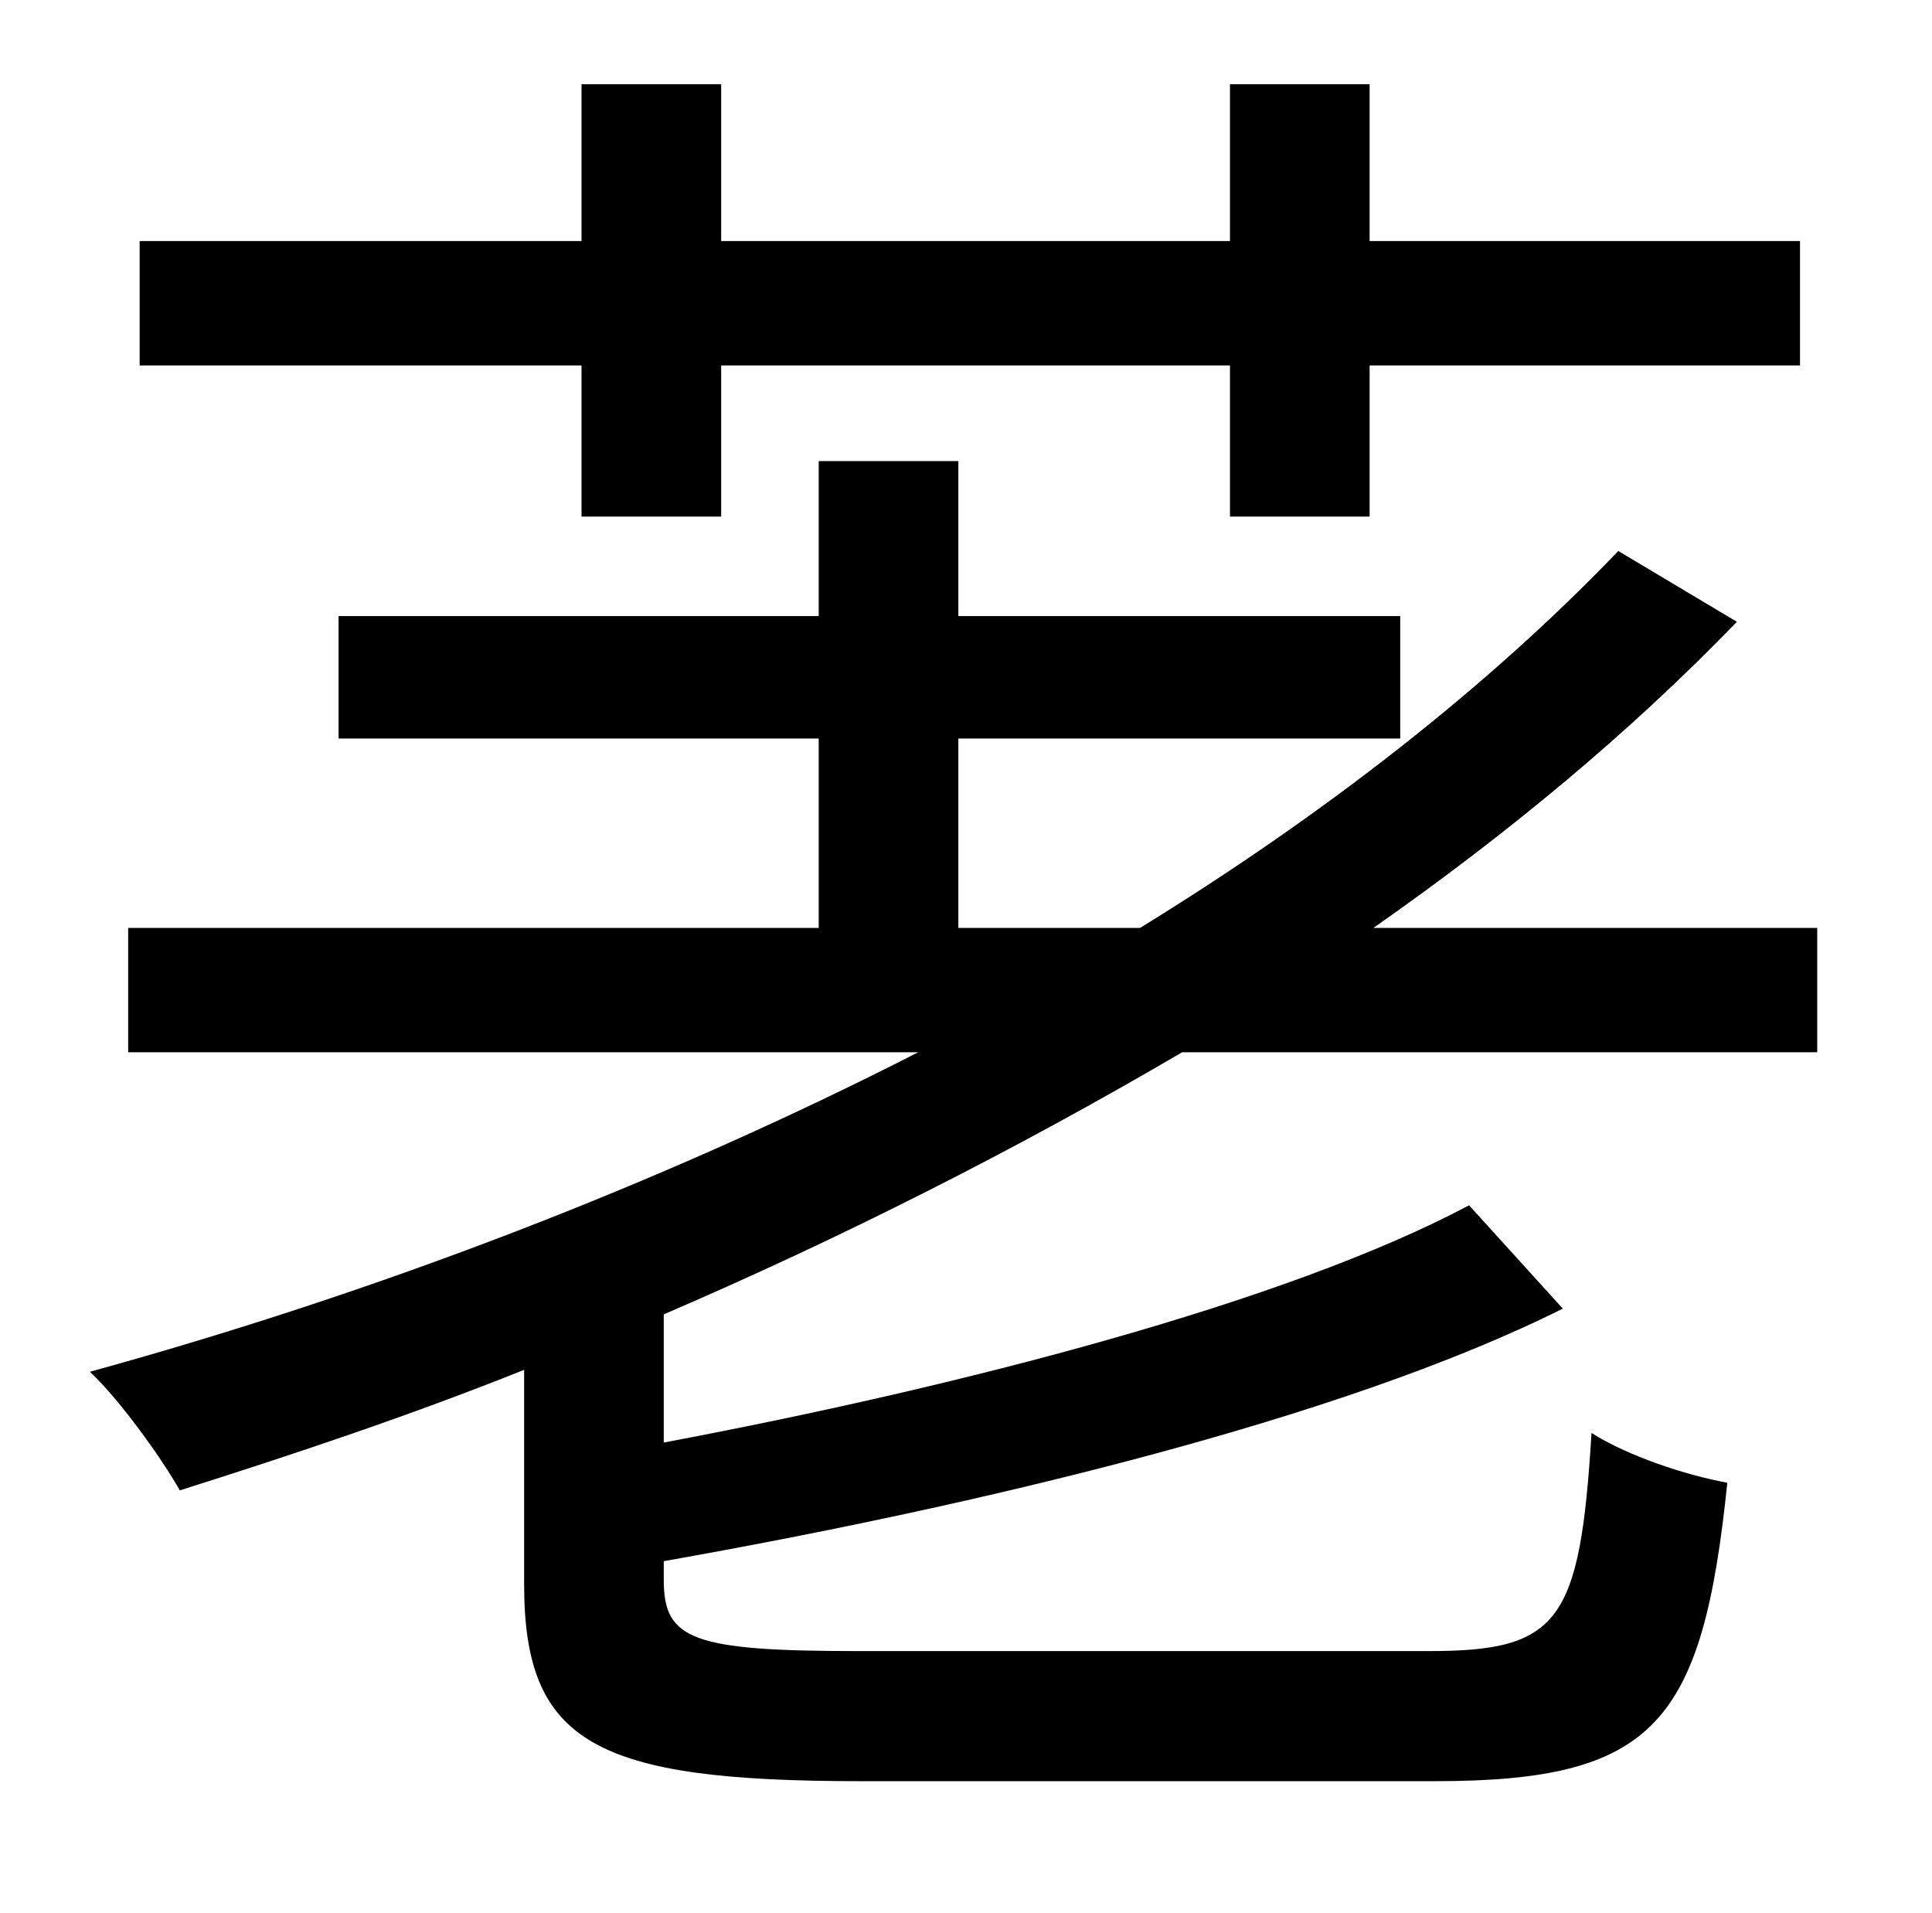 <?xml version="1.0" standalone="no"?>
<!DOCTYPE svg PUBLIC "-//W3C//DTD SVG 1.1//EN" "http://www.w3.org/Graphics/SVG/1.1/DTD/svg11.dtd" >
<svg xmlns="http://www.w3.org/2000/svg" xmlns:xlink="http://www.w3.org/1999/xlink" version="1.1" viewBox="-10 0 1010 1000">
   <path fill="currentColor"
d="M294 270v-79h-231v-65h231v-82h73v82h266v-82h73v82h225v65h-225v79h-73v-79h-266v79h-73zM940 550h-332c-87 51 -178 97 -271 137v67c154 -29 325 -73 421 -124l49 54c-116 58 -306 103 -470 132v10c0 31 15 37 102 37h298c68 0 79 -15 85 -114c19 12 49 22 71 26
c-13 126 -38 156 -153 156h-300c-139 0 -176 -20 -176 -103v-112c-60 24 -120 44 -180 63c-9 -16 -31 -47 -47 -62c149 -41 298 -98 433 -167h-413v-65h361v-99h-251v-64h251v-81h73v81h231v64h-231v99h95c96 -59 182 -126 250 -197l62 37c-56 58 -120 111 -190 160h232v65z
" />
</svg>
